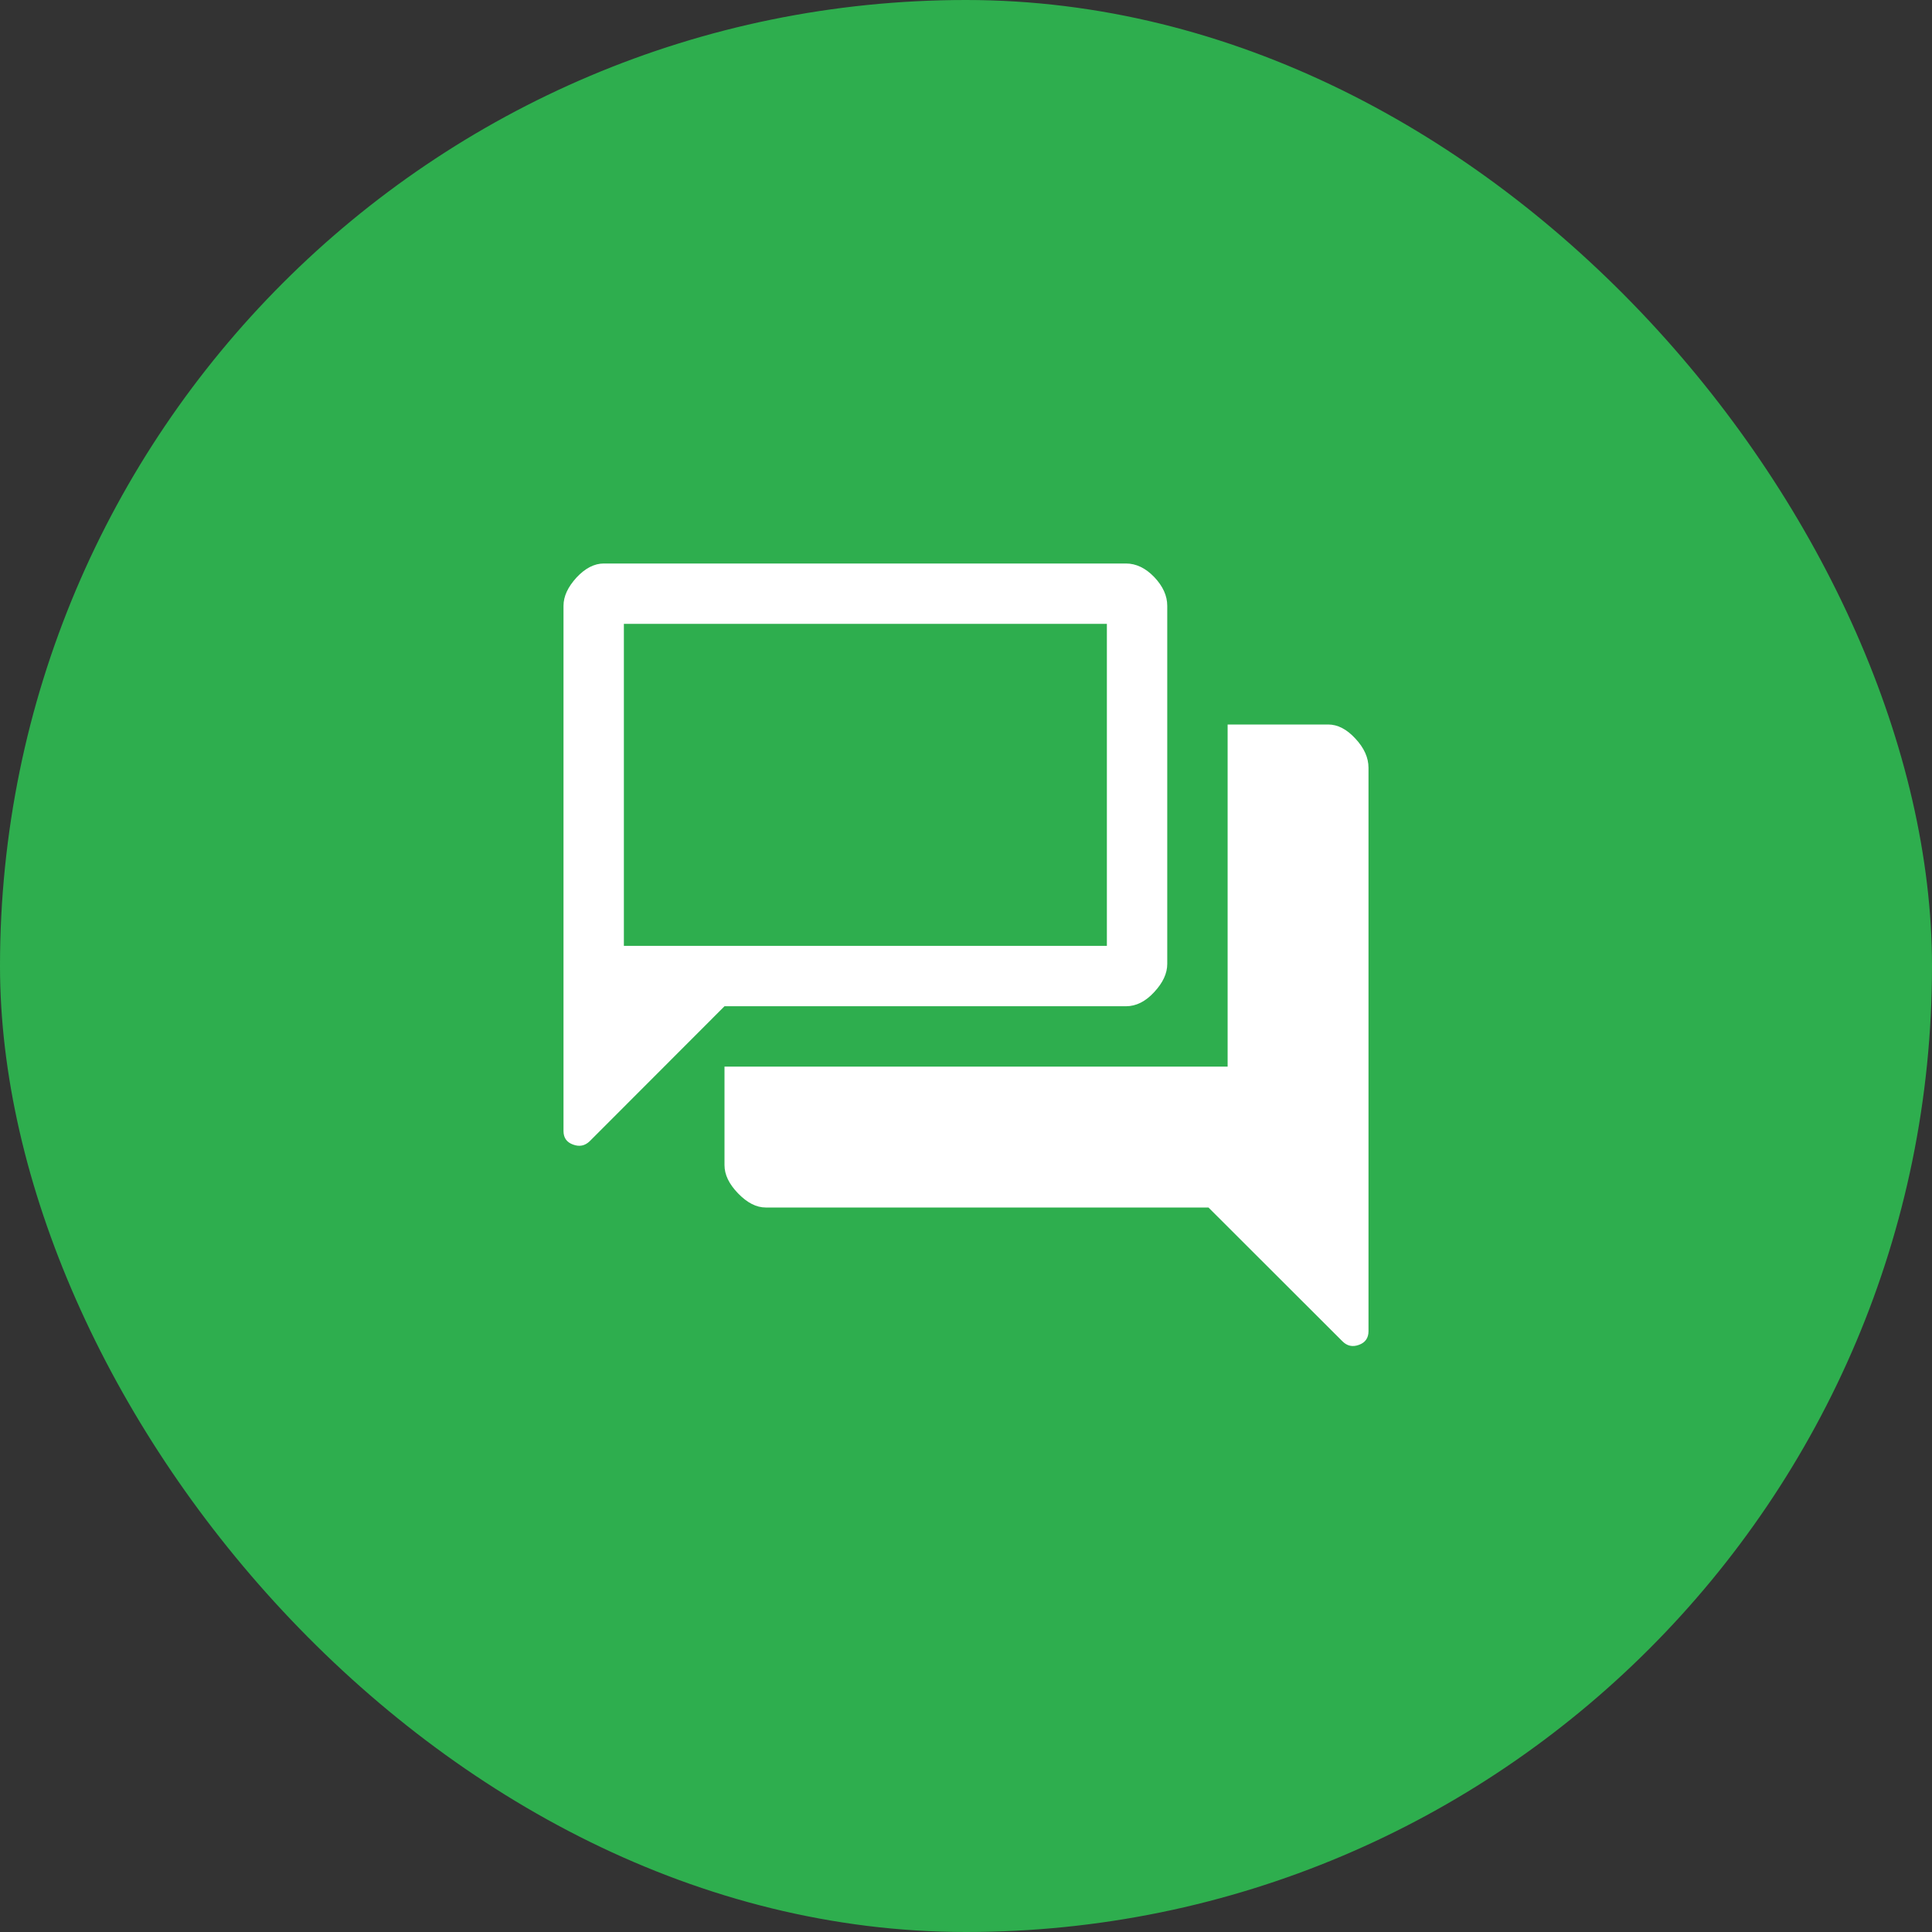 <svg
  width="12"
  height="12"
  viewBox="0 0 12 12"
  fill="none"
  xmlns="http://www.w3.org/2000/svg"
>
<rect x="0" y="0" width="12" height="12" fill="#333333" stroke="none"/>
<rect width="12" height="12" rx="6" fill="#2EAE4E" />
<g clip-path="url(#clip0_1425_29396)">
<path
      d="M3.5 7.025V3.763C3.5 3.704 3.527 3.646 3.581 3.587C3.635 3.529 3.692 3.5 3.75 3.5H6.994C7.056 3.5 7.115 3.528 7.169 3.584C7.223 3.641 7.25 3.7 7.25 3.763V5.987C7.25 6.046 7.223 6.104 7.169 6.162C7.115 6.221 7.056 6.25 6.994 6.25H4.5L3.663 7.088C3.633 7.117 3.599 7.124 3.559 7.109C3.52 7.095 3.5 7.067 3.5 7.025ZM3.875 3.875V5.875V3.875ZM4.756 7.5C4.698 7.5 4.641 7.471 4.584 7.412C4.528 7.354 4.5 7.296 4.5 7.237V6.625H7.625V4.5H8.25C8.308 4.5 8.365 4.529 8.419 4.588C8.473 4.646 8.5 4.706 8.5 4.769V8.269C8.5 8.31 8.48 8.339 8.441 8.353C8.401 8.368 8.367 8.36 8.338 8.331L7.506 7.5H4.756ZM6.875 3.875H3.875V5.875H6.875V3.875Z"
      fill="white"
    />
</g>
<defs>
<clipPath id="clip0_1425_29396">
<rect width="6" height="6" fill="white" transform="translate(3 3)" />
</clipPath>
</defs>
</svg>
